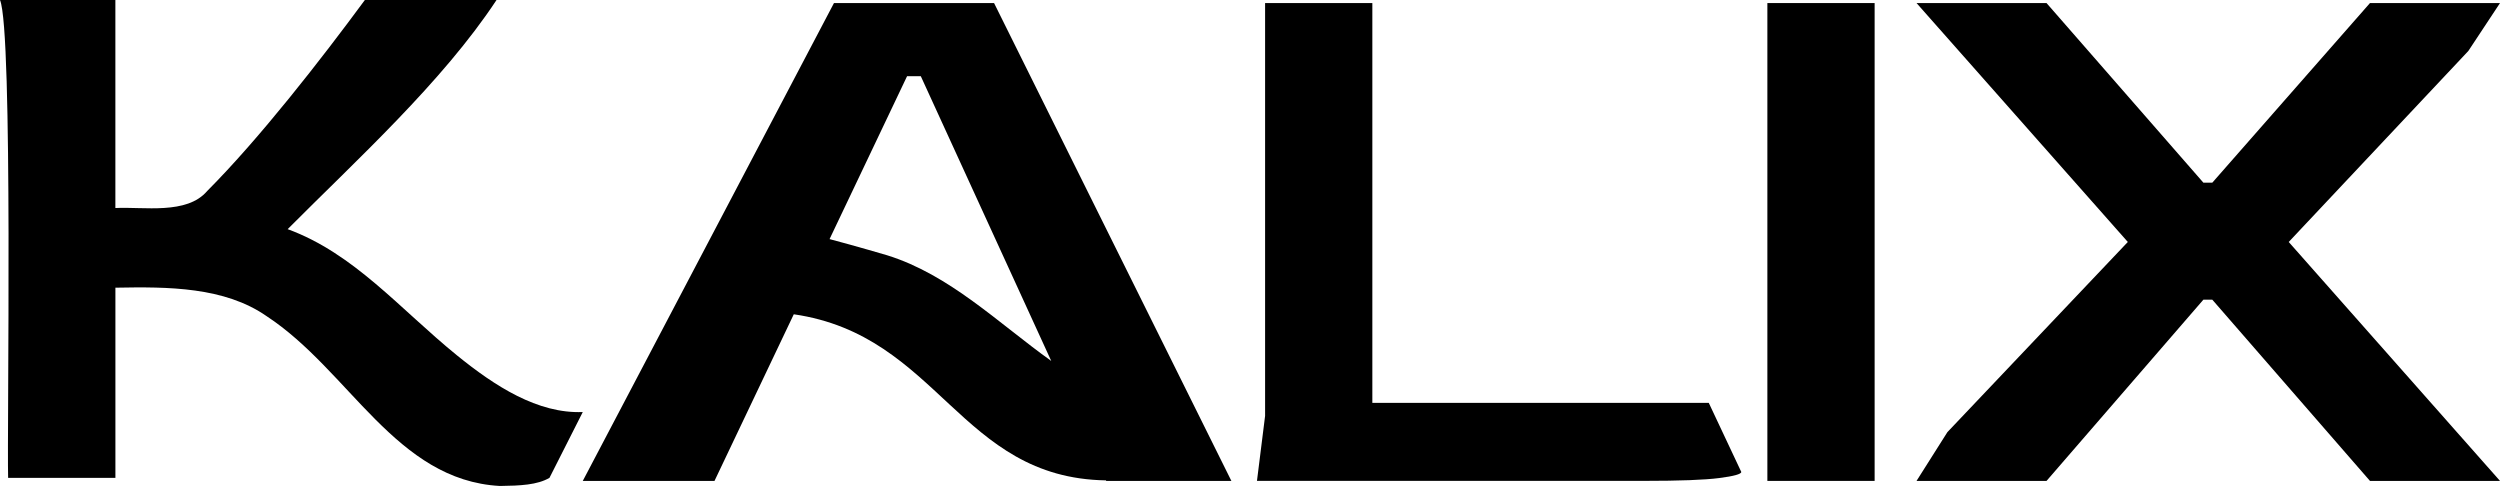 <?xml version="1.0" encoding="UTF-8"?><svg id="a" xmlns="http://www.w3.org/2000/svg" viewBox="0 0 800 155.51"><path d="M439.15,128.92V.98h-34.32V133.08l-2.6,20.8h123.78c11.44,0,19.5-.3,24.18-.91,4.68-.61,7.02-1.26,7.02-1.95l-10.4-22.1h-107.66Z"/><rect x="565.56" y=".98" width="34.32" height="152.91"/><polygon points="789.86 16.32 800 .98 758.39 .98 707.94 58.45 705.08 58.45 654.89 .98 613.29 .98 680.9 77.43 623.17 138.28 613.29 153.89 654.89 153.89 705.08 95.9 707.94 95.9 758.39 153.89 800 153.89 732.39 77.43 789.86 16.32"/><path d="M266.87,.98l-80.38,152.91h42.15l25.37-53.32c46.48,6.75,53.04,52.41,99.9,53.15l.08,.17h40.05L318.1,.98h-51.23Zm17.02,80.71s-9.69-2.87-18.43-5.18l24.8-52.12h4.4l41.74,91.12c-16.99-12.17-32.56-27.62-52.51-33.82Z"/><path d="M146.14,113.64c-18.15-14.75-32.8-32.52-54.09-40.31C113.81,51.45,141.52,26.34,158.89,0h-42.13c-14.07,19.09-33.76,44.37-50.45,61.11-6.53,7.68-20.31,4.99-29.39,5.46V0H0C4.22,9.81,2.2,138.75,2.6,152.91H36.93v-60.85c16.97-.33,34.92-.25,48.37,9.1,26.57,17.43,41.34,52.55,74.67,54.35,6.51-.09,11.96-.32,15.86-2.6l10.66-21.06c-14.39,.58-28.11-8.26-40.34-18.2Z"/></svg>